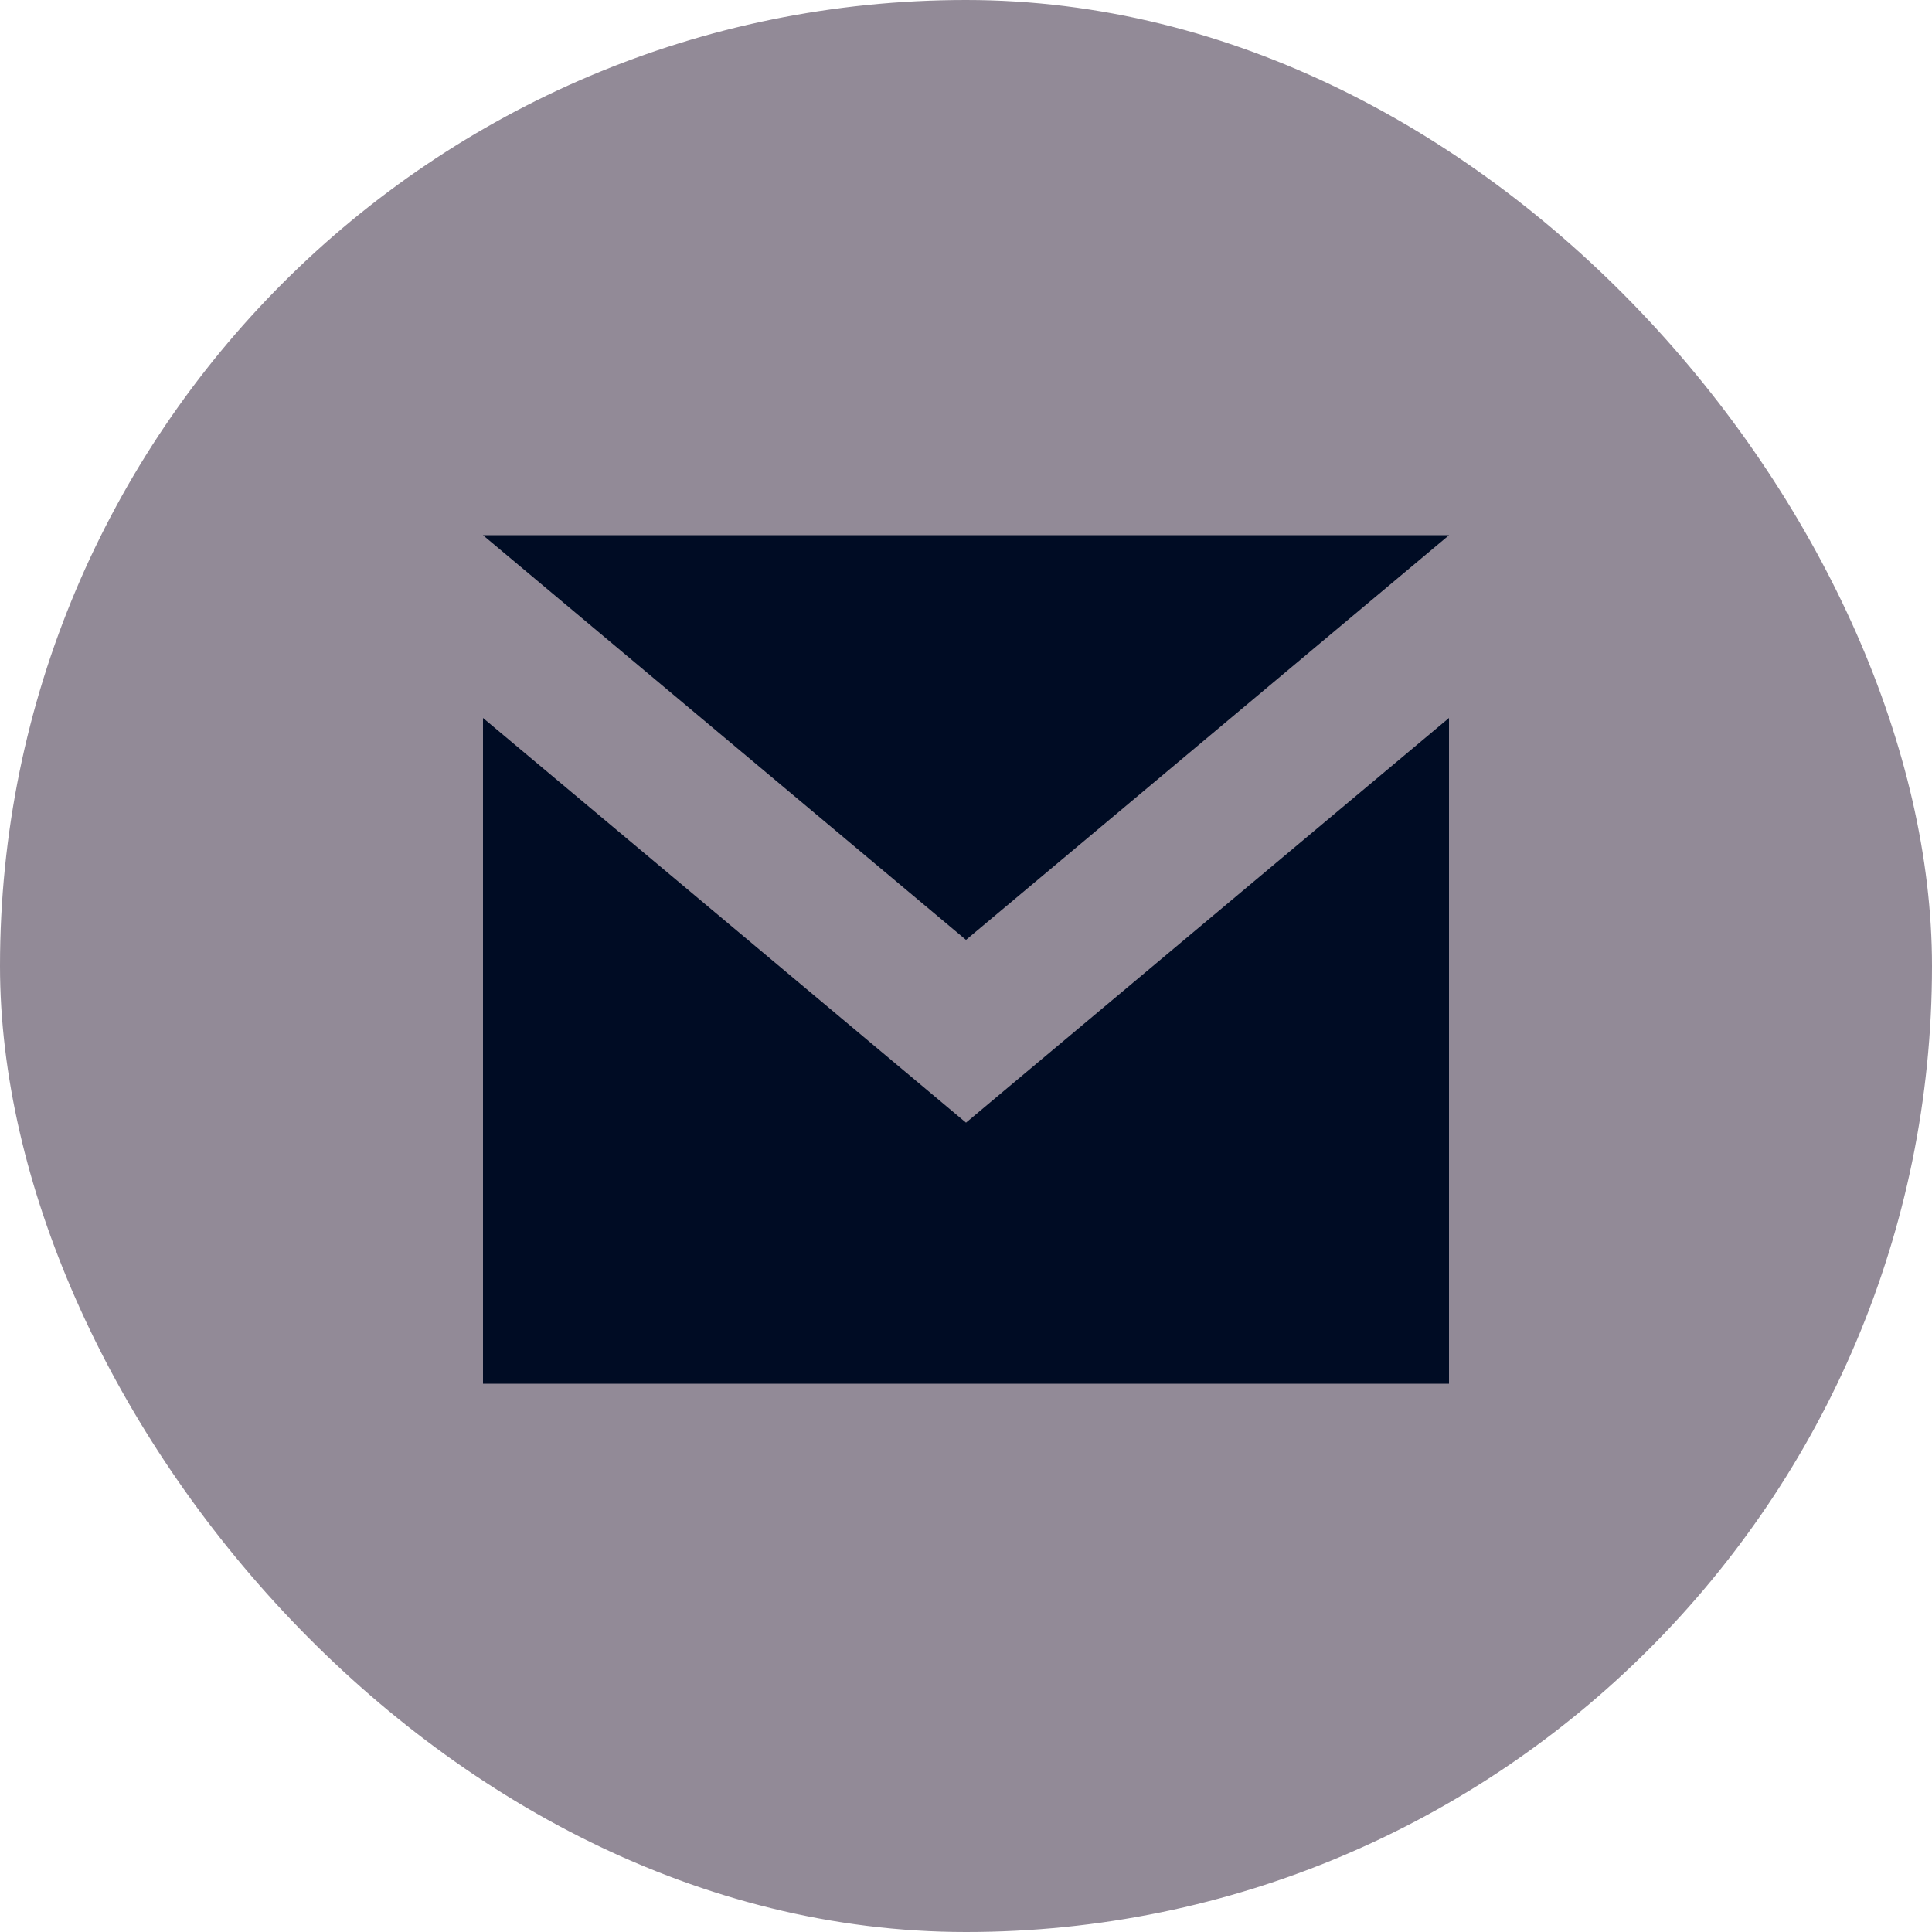 <svg width="30" height="30" viewBox="0 0 37 37" fill="none" xmlns="http://www.w3.org/2000/svg">
  <rect width="37" height="37" rx="18.5" fill="#928A97"/>
  <path d="M18.5 21.5L9.25 13.75V26.5H27.75V13.75L18.5 21.5ZM18.5 18L27.75 10.25H9.25L18.5 18Z" fill="#000c24"/>
</svg>
